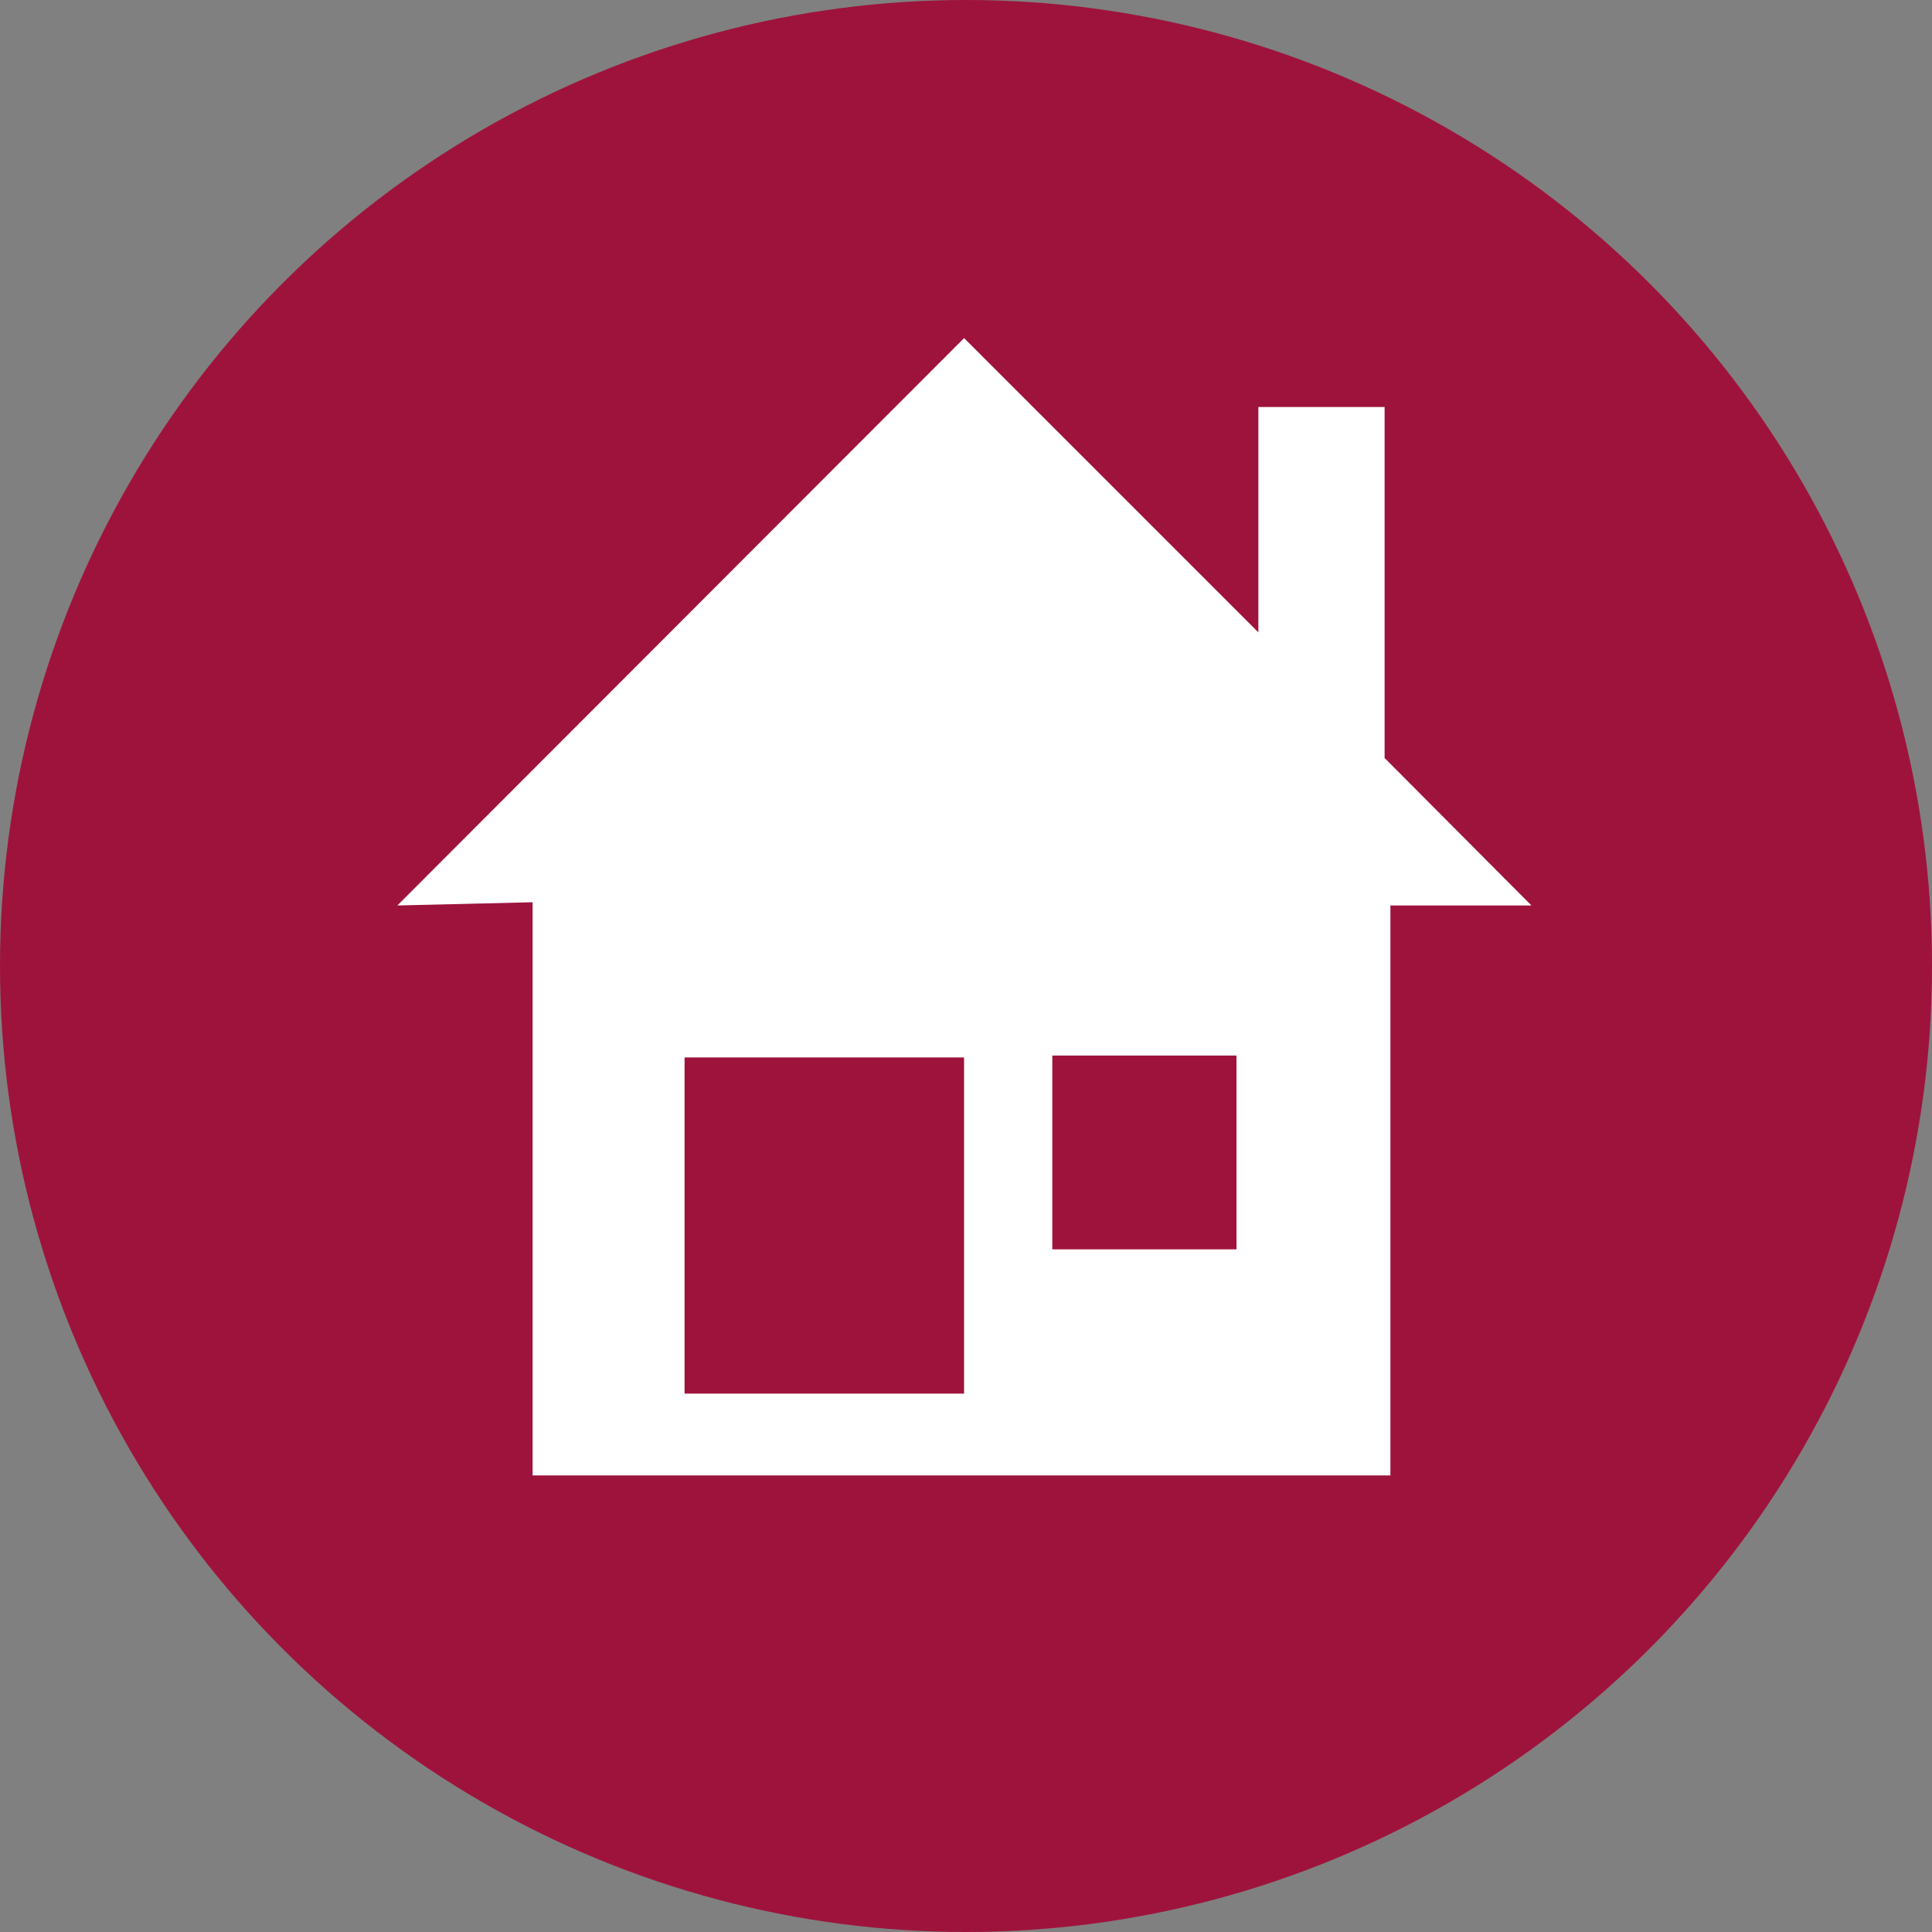 <?xml version="1.0"?>
<svg width="30" height="30" xmlns="http://www.w3.org/2000/svg" xmlns:svg="http://www.w3.org/2000/svg">
 <rect width="100%" height="100%" fill="#808080" stroke="none"/>
 <g class="currentLayer layer">
  <title>Layer 1</title>
  <circle cx="15" cy="15" fill="#9e133c" id="svg_1" r="15"/>
  <path d="m6.51,7.45" fill="#ffffff" fill-rule="nonzero" id="svg_4" stroke="white" stroke-linecap="round" stroke-linejoin="round" stroke-width="2"/>
  <path d="m5.57,5.9" fill="#9e133c" fill-rule="nonzero" id="svg_2"/>
  <path class="selected" d="m23.78,14.06l-2.28,-2.29l0,-5.45l-1.96,0l0,3.5l-4.57,-4.57l-8.8,8.81l2.1,-0.05l0,8.9l13.32,0l0,-8.85l2.19,0zm-8.81,7.58l-4.34,0l0,-5.22l4.34,0l0,5.22zm4.23,-2.24l-2.86,0l0,-3.01l2.86,0l0,3.01z" fill="#ffffff" fill-rule="nonzero" id="svg_5"/>
  <path d="m14.44,14.34l-0.08,-0.08l0,-0.19l-0.07,0l0,0.12l-0.17,-0.16l-0.31,0.31l0.08,0l0,0.32l0.47,0l0,-0.32l0.08,0zm-0.32,0.27l-0.15,0l0,-0.18l0.15,0l0,0.18zm0.16,-0.08l-0.11,0l0,-0.11l0.11,0l0,0.11z" fill="#ffffff" fill-rule="nonzero" id="svg_7"/>
 </g>
 <g class="layer">
  <title>Layer 2</title>
  <rect fill="none" height="100%" id="backgroundrect" width="100%" x="0" y="0"/>
 </g>
</svg>
